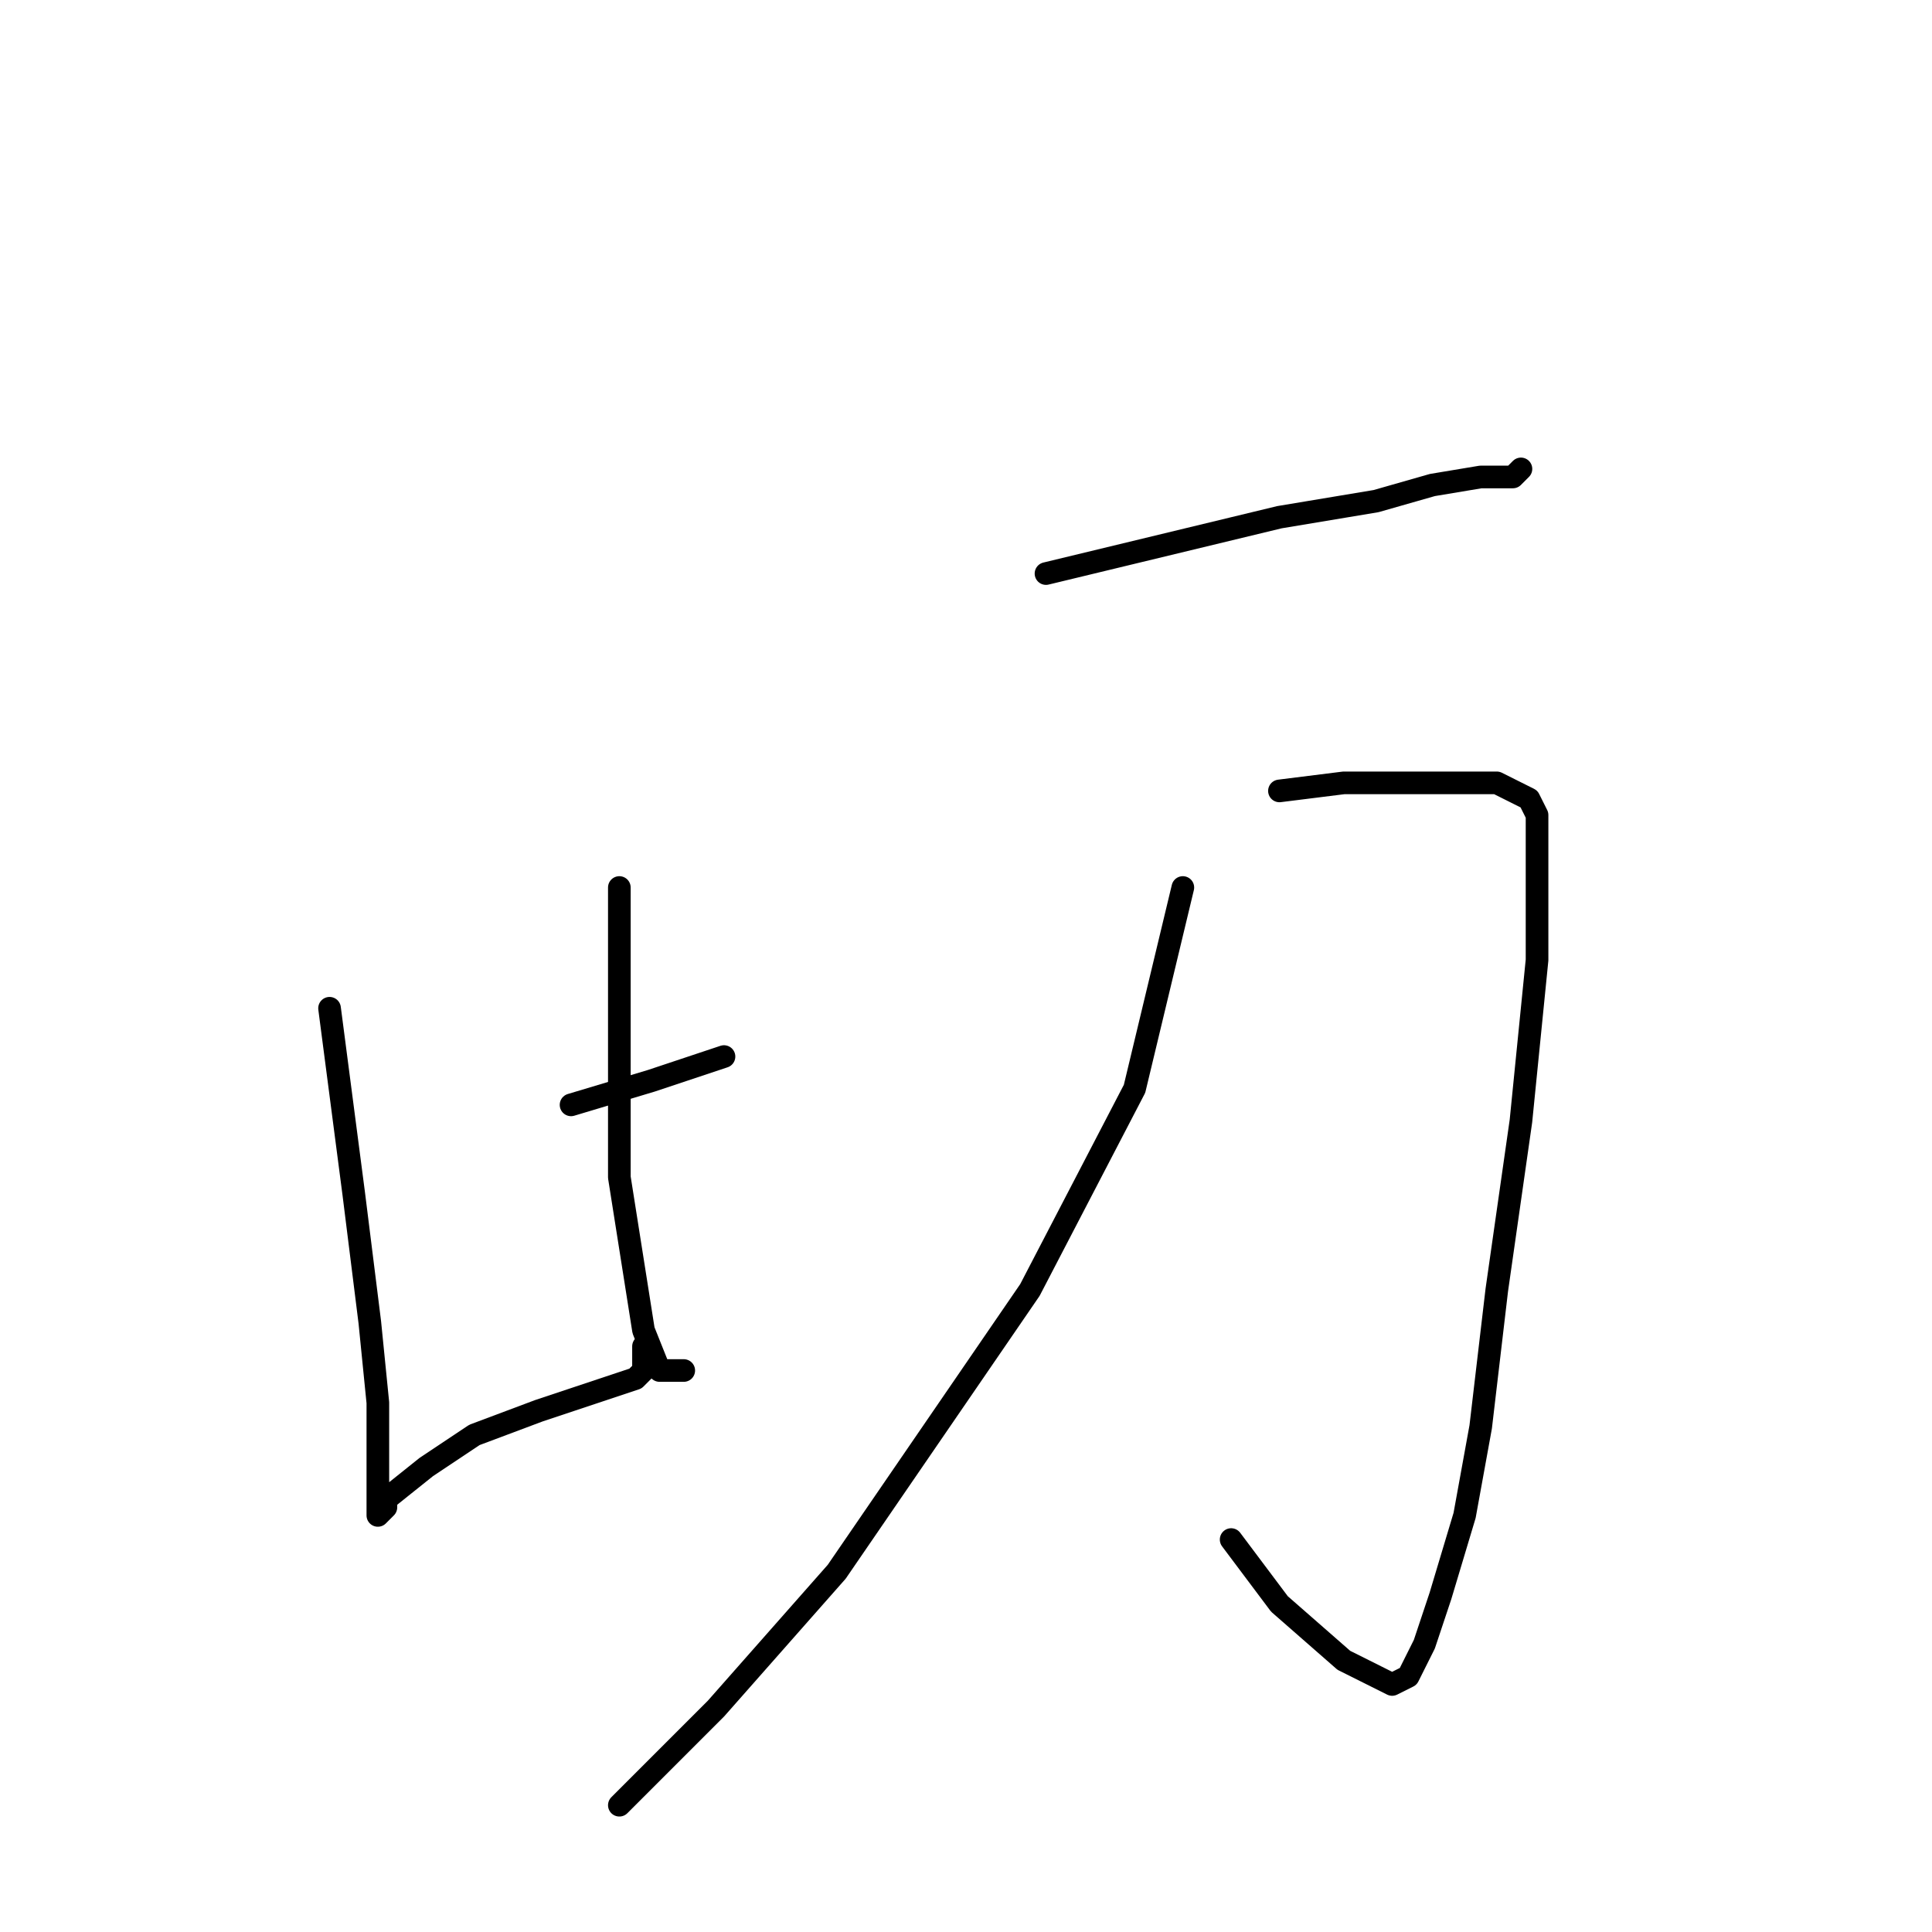 <?xml version="1.0" standalone="no"?>
    <svg width="256" height="256" xmlns="http://www.w3.org/2000/svg" version="1.1">
    <polyline stroke="black" stroke-width="3" stroke-linecap="round" fill="transparent" stroke-linejoin="round" points="43.667 133.6 46.867 158.133 49 175.2 50.067 185.867 50.067 192.267 50.067 198.667 50.067 200.8 51.133 199.733 51.133 198.667 56.467 194.4 62.867 190.133 71.4 186.933 77.8 184.8 84.2 182.667 85.267 181.6 85.267 178.4 85.267 178.4 " />
        <polyline stroke="black" stroke-width="3" stroke-linecap="round" fill="transparent" stroke-linejoin="round" points="75.667 146.4 86.333 143.2 95.933 140 95.933 140 " />
        <polyline stroke="black" stroke-width="3" stroke-linecap="round" fill="transparent" stroke-linejoin="round" points="82.067 117.6 82.067 130.4 82.067 156 85.267 176.267 87.4 181.6 90.6 181.6 90.6 181.6 " />
        <polyline stroke="black" stroke-width="3" stroke-linecap="round" fill="transparent" stroke-linejoin="round" points="138.6 76 169.533 68.533 182.333 66.4 189.8 64.267 196.2 63.2 200.467 63.2 201.533 62.133 201.533 62.133 " />
        <polyline stroke="black" stroke-width="3" stroke-linecap="round" fill="transparent" stroke-linejoin="round" points="169.533 104.8 178.067 103.733 185.533 103.733 190.867 103.733 196.2 103.733 198.333 103.733 200.467 104.8 202.6 105.867 203.667 108 203.667 115.467 203.667 127.2 201.533 148.533 198.333 170.933 196.2 189.067 194.067 200.8 190.867 211.467 188.733 217.867 186.6 222.133 184.467 223.2 178.067 220 169.533 212.533 163.133 204 163.133 204 " />
        <polyline stroke="black" stroke-width="3" stroke-linecap="round" fill="transparent" stroke-linejoin="round" points="156.733 117.6 150.333 144.267 136.467 170.933 110.867 208.267 94.867 226.4 82.067 239.2 82.067 239.2 " />
        </svg>